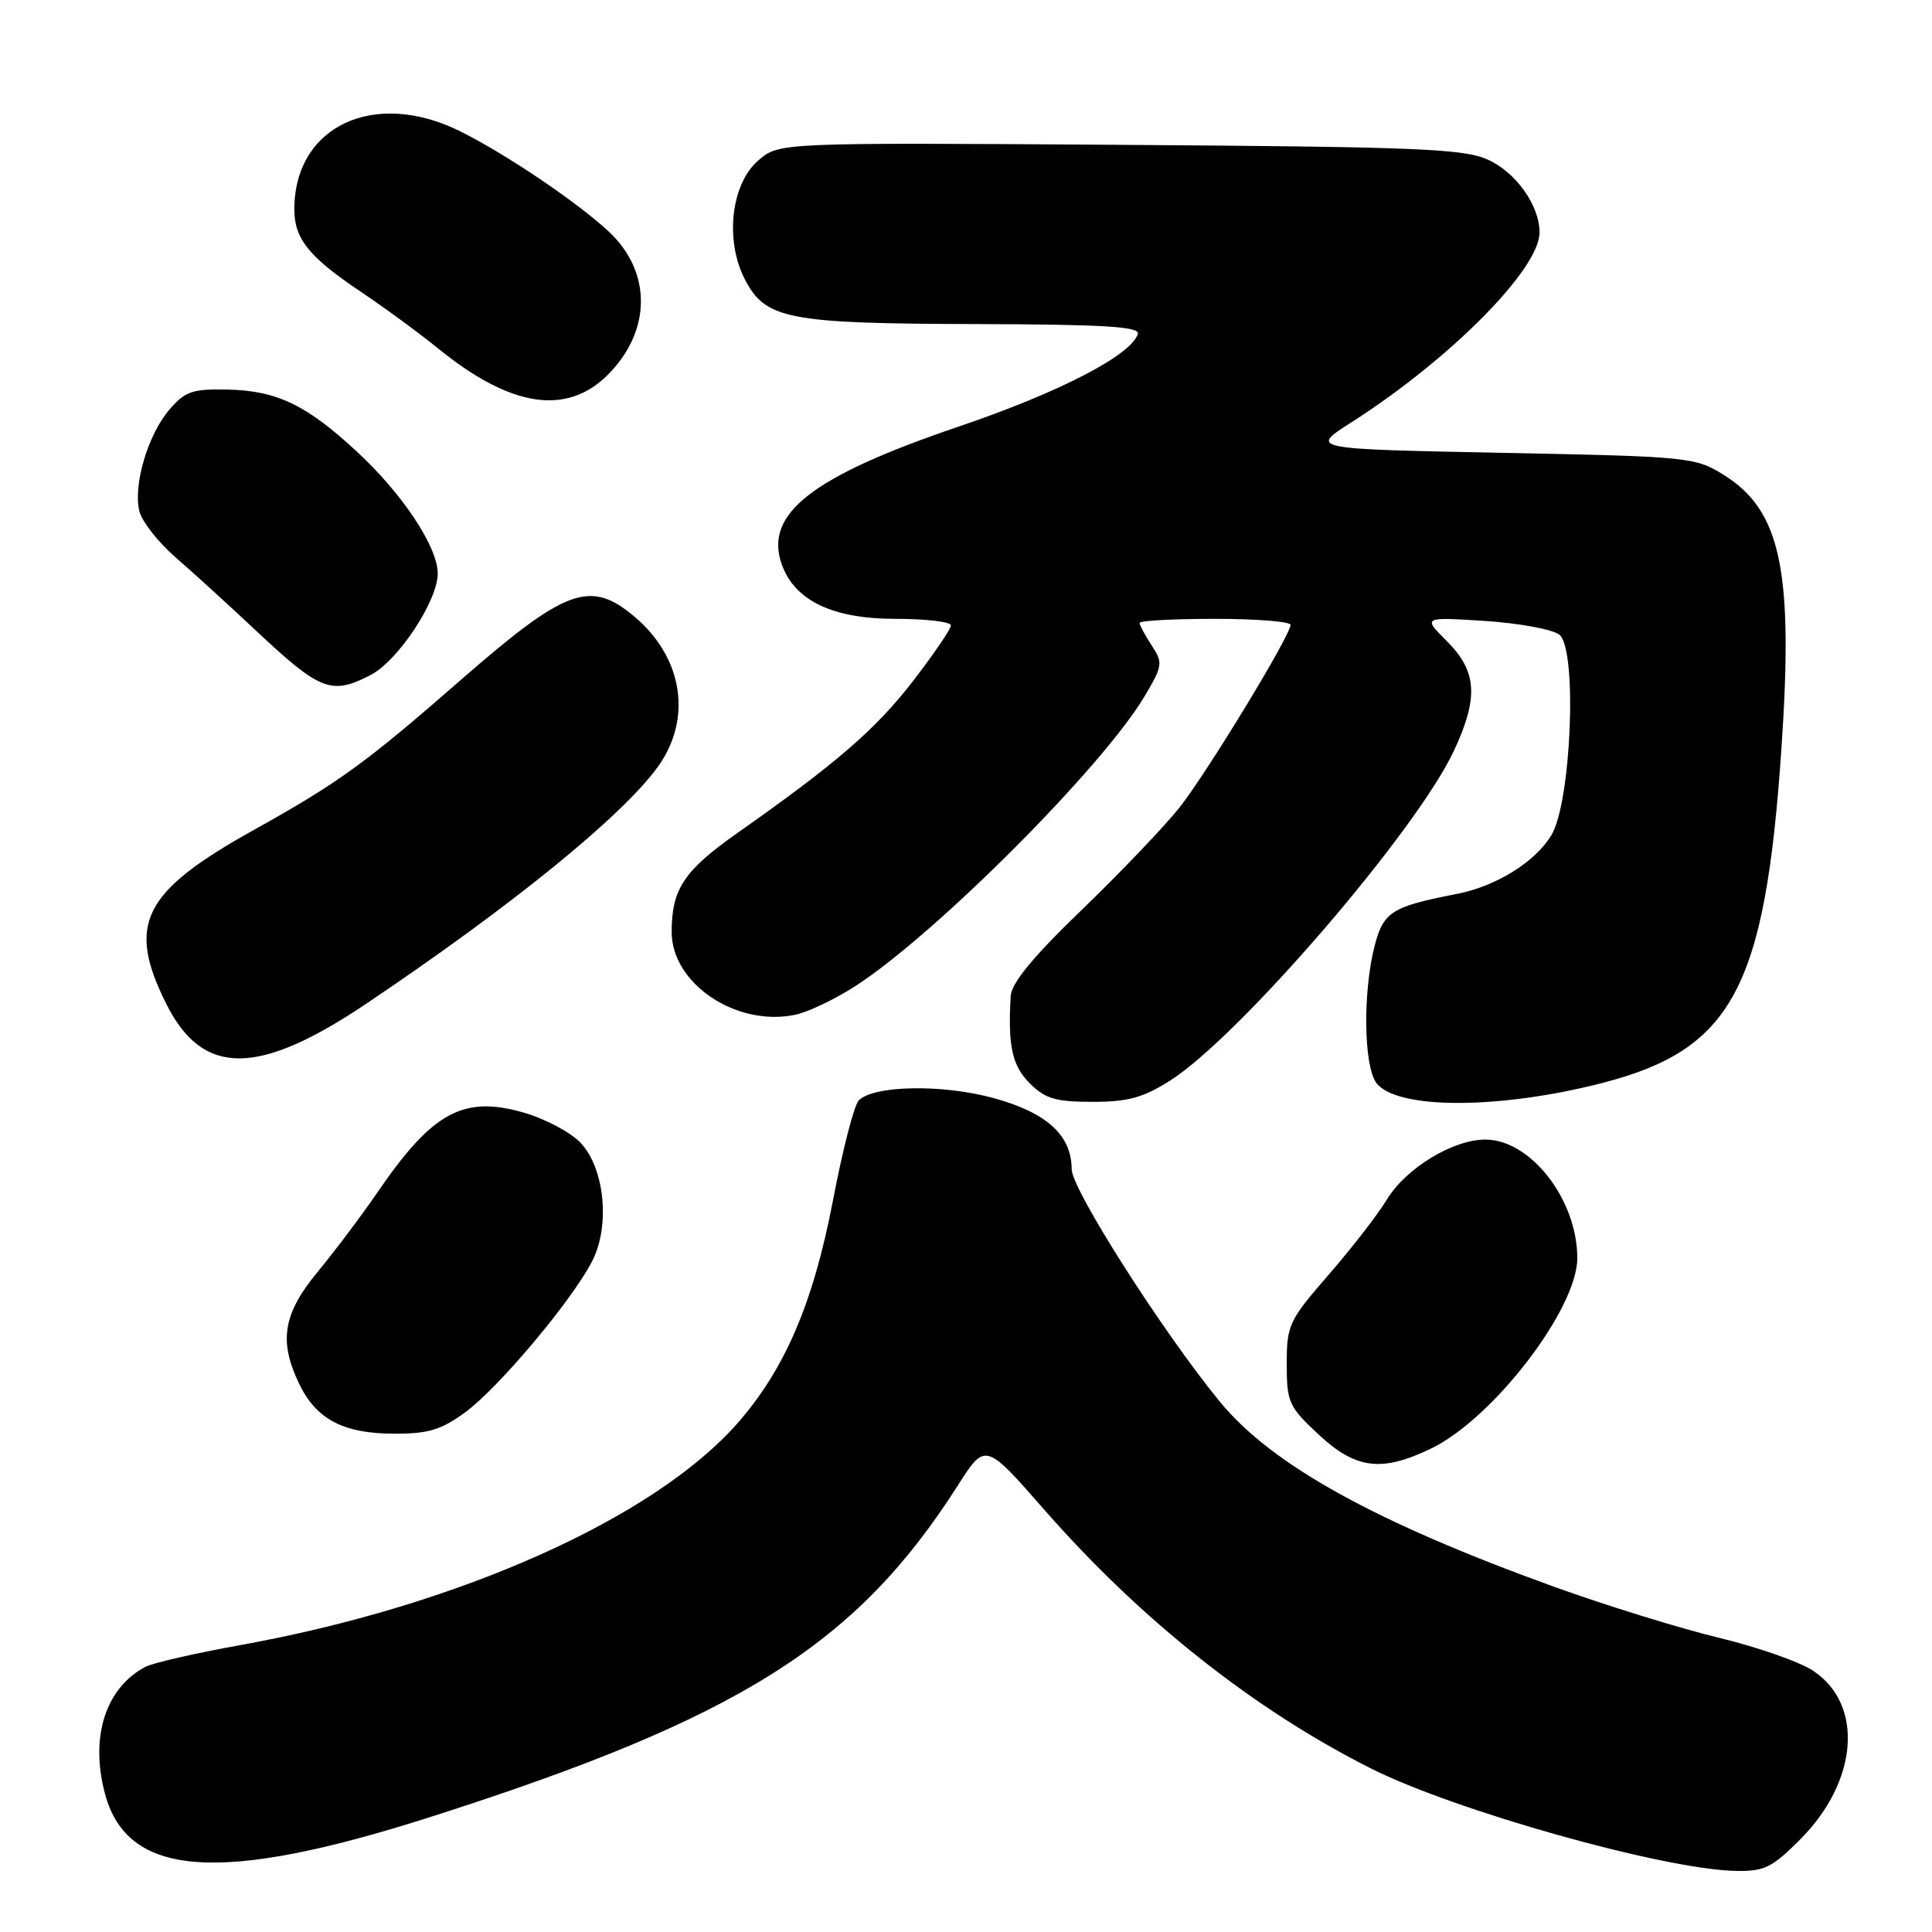 <?xml version="1.0" encoding="UTF-8" standalone="no"?>
<!DOCTYPE svg PUBLIC "-//W3C//DTD SVG 1.1//EN" "http://www.w3.org/Graphics/SVG/1.1/DTD/svg11.dtd" >
<svg xmlns="http://www.w3.org/2000/svg" xmlns:xlink="http://www.w3.org/1999/xlink" version="1.1" viewBox="0 0 256 256">
 <g >
 <path fill="currentColor"
d=" M 238.52 243.75 C 246.20 236.06 247.01 225.92 240.29 221.41 C 238.53 220.22 232.90 218.25 227.79 217.02 C 222.68 215.79 212.91 212.77 206.08 210.31 C 182.22 201.70 168.50 194.11 161.61 185.70 C 154.04 176.46 142.00 157.57 142.00 154.93 C 142.00 150.41 138.68 147.41 131.58 145.48 C 124.78 143.64 115.79 143.81 113.79 145.81 C 113.18 146.42 111.65 152.36 110.38 159.02 C 107.77 172.65 104.01 181.43 97.72 188.59 C 86.59 201.23 60.65 212.80 31.76 218.00 C 25.83 219.07 20.19 220.36 19.23 220.88 C 13.96 223.70 11.90 230.21 13.92 237.72 C 16.90 248.78 29.17 249.65 56.91 240.80 C 97.99 227.68 113.44 217.97 126.93 196.81 C 130.56 191.12 130.56 191.12 138.42 200.10 C 151.15 214.64 166.21 226.56 181.66 234.33 C 192.77 239.92 220.35 247.68 229.88 247.90 C 233.76 247.99 234.75 247.52 238.52 243.75 Z  M 189.66 191.92 C 197.86 187.95 209.00 173.43 209.00 166.71 C 209.00 158.96 202.82 151.00 196.81 151.00 C 192.51 151.00 186.28 154.80 183.76 158.96 C 182.58 160.91 179.12 165.38 176.06 168.90 C 170.78 174.97 170.50 175.57 170.50 180.72 C 170.50 185.80 170.76 186.39 174.71 190.07 C 179.65 194.68 183.09 195.11 189.66 191.92 Z  M 61.60 187.17 C 66.00 183.98 75.85 172.26 78.48 167.08 C 80.87 162.40 80.12 154.82 76.94 151.44 C 75.65 150.06 72.27 148.26 69.44 147.44 C 61.41 145.11 57.31 147.33 50.01 158.00 C 47.94 161.03 44.39 165.74 42.13 168.48 C 37.52 174.05 36.91 177.64 39.61 183.30 C 41.86 188.03 45.45 189.94 52.10 189.97 C 56.69 190.00 58.41 189.49 61.60 187.17 Z  M 212.20 143.53 C 229.52 139.09 233.87 131.02 236.04 99.32 C 237.67 75.59 235.99 67.64 228.38 62.91 C 224.61 60.57 223.78 60.49 199.02 60.00 C 173.53 59.50 173.53 59.50 179.01 56.00 C 192.15 47.61 204.00 35.65 204.00 30.80 C 204.00 27.25 200.89 22.85 197.18 21.17 C 193.95 19.70 187.98 19.46 148.37 19.19 C 103.24 18.89 103.24 18.89 100.49 21.25 C 96.87 24.37 96.02 31.82 98.69 37.00 C 101.43 42.31 104.38 42.88 129.33 42.94 C 146.32 42.99 151.08 43.28 150.77 44.25 C 149.88 47.08 140.36 52.00 127.01 56.53 C 107.60 63.12 101.23 68.07 103.58 74.76 C 105.28 79.58 110.31 82.00 118.65 82.00 C 122.69 82.00 126.00 82.39 126.00 82.87 C 126.00 83.35 123.74 86.66 120.99 90.23 C 116.02 96.66 110.90 101.09 97.69 110.39 C 90.62 115.37 89.00 117.81 89.00 123.49 C 89.00 130.33 97.54 136.07 105.33 134.47 C 107.08 134.12 110.75 132.35 113.50 130.56 C 124.22 123.55 146.17 101.53 151.68 92.23 C 154.06 88.21 154.12 87.83 152.60 85.52 C 151.72 84.17 151.00 82.83 151.00 82.54 C 151.00 82.24 155.50 82.00 161.00 82.00 C 166.50 82.00 171.00 82.36 171.00 82.80 C 171.00 84.20 159.99 102.30 156.29 107.00 C 154.33 109.47 148.53 115.55 143.40 120.50 C 136.87 126.79 134.02 130.25 133.92 132.00 C 133.54 138.62 134.11 141.20 136.45 143.55 C 138.50 145.59 139.88 146.00 144.76 146.00 C 149.46 146.00 151.48 145.45 155.05 143.18 C 164.22 137.36 187.70 110.08 192.64 99.50 C 195.94 92.46 195.72 88.96 191.75 84.99 C 188.50 81.75 188.50 81.75 196.79 82.28 C 201.34 82.58 205.78 83.40 206.64 84.11 C 209.02 86.09 208.21 106.26 205.57 110.66 C 203.44 114.21 198.23 117.45 193.00 118.46 C 184.35 120.14 183.28 120.83 182.11 125.48 C 180.57 131.58 180.71 141.22 182.36 143.47 C 184.95 147.01 198.49 147.04 212.20 143.53 Z  M 48.57 132.97 C 67.78 120.06 82.42 108.17 87.15 101.63 C 91.77 95.25 90.51 87.13 84.06 81.70 C 78.20 76.77 74.97 77.95 61.00 90.15 C 48.35 101.19 44.84 103.73 33.69 109.94 C 18.88 118.18 16.73 122.45 22.06 133.07 C 26.88 142.66 34.20 142.64 48.57 132.97 Z  M 49.11 89.44 C 52.74 87.57 58.00 79.61 58.00 76.00 C 58.00 72.47 53.38 65.49 47.31 59.86 C 40.67 53.69 36.70 51.77 30.22 51.62 C 25.50 51.52 24.54 51.84 22.45 54.27 C 19.60 57.58 17.61 64.31 18.47 67.75 C 18.82 69.12 20.98 71.87 23.28 73.87 C 25.58 75.86 30.40 80.25 33.98 83.62 C 42.45 91.56 43.92 92.13 49.11 89.44 Z  M 80.54 49.66 C 86.33 43.87 86.39 36.03 80.68 30.70 C 76.55 26.84 67.21 20.52 61.08 17.45 C 49.65 11.71 39.00 16.68 39.00 27.75 C 39.00 31.63 40.94 34.04 47.69 38.58 C 50.89 40.72 55.59 44.17 58.14 46.24 C 67.68 53.98 75.09 55.11 80.54 49.66 Z "/>
</g>
</svg>